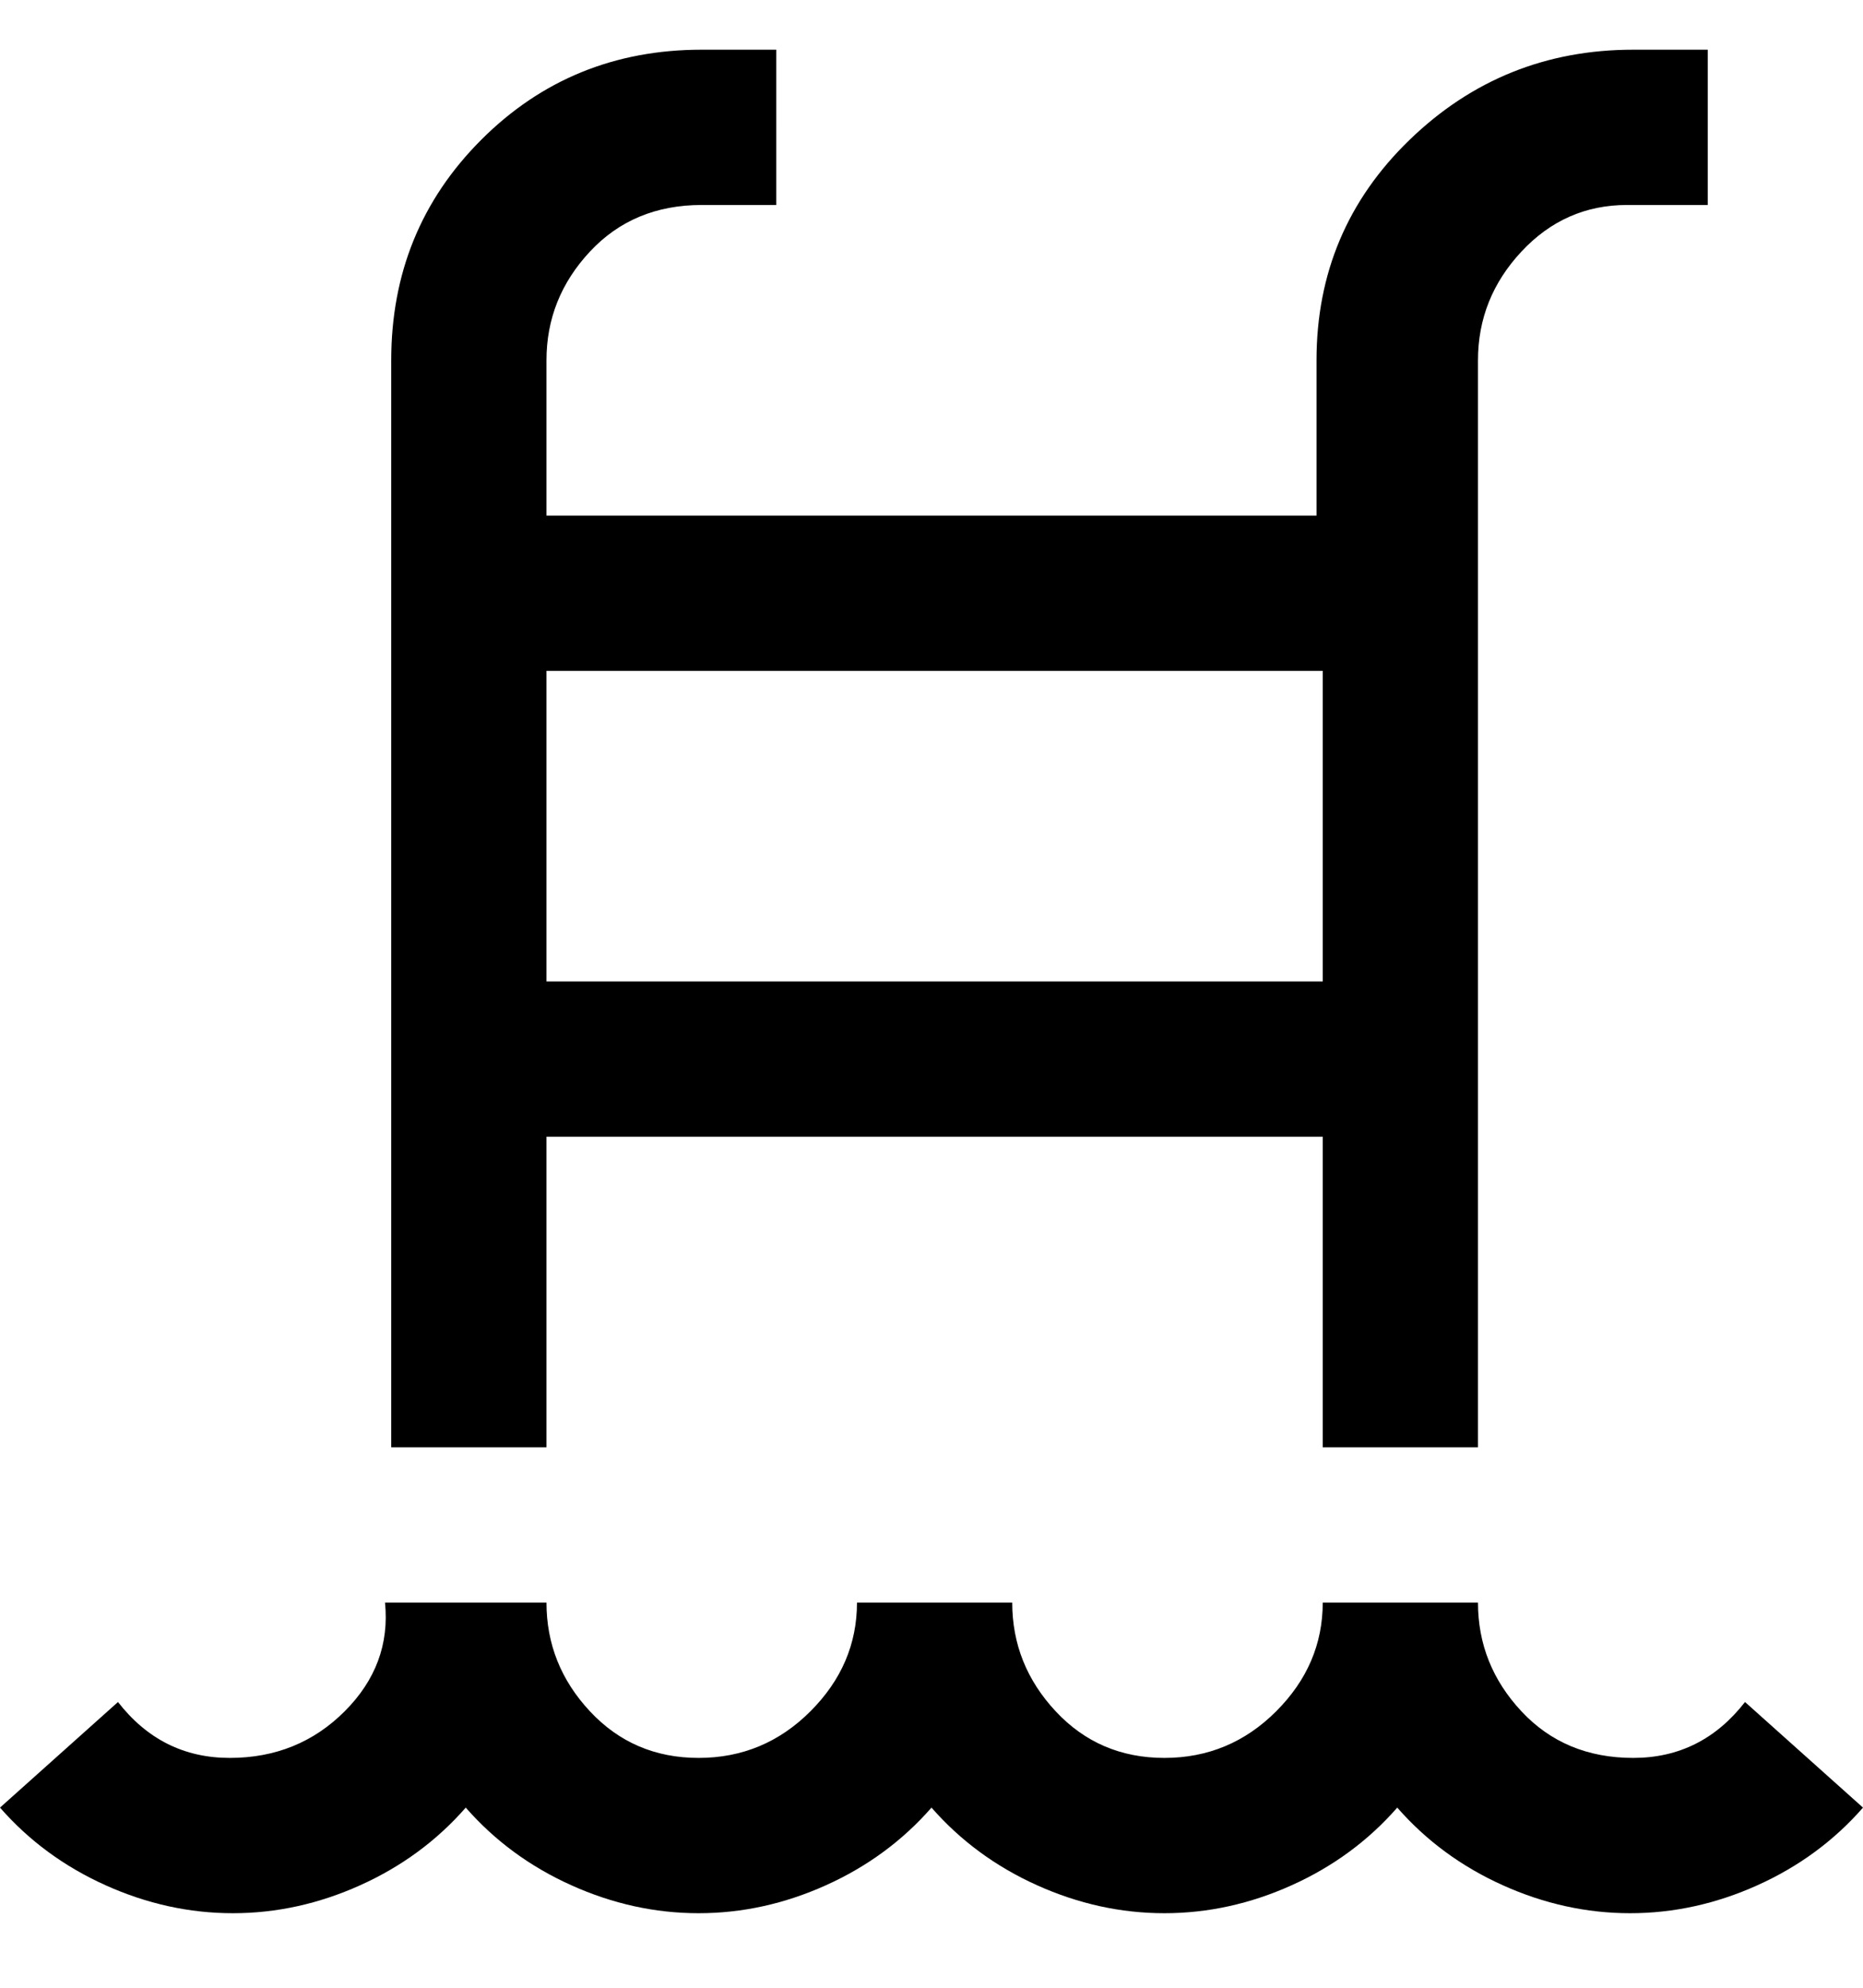 <svg viewBox="0 0 300 320" xmlns="http://www.w3.org/2000/svg"><path d="M88 183h125v50h25V58q0-10 7-17.5t17-7.5h13V8h-12q-21 0-36 14.5T212 58v25H88V58q0-10 7-17.5t18-7.5h12V8h-12Q92 8 77.5 22.5T63 58v175h25v-50zm0-75h125v50H88v-50zm212 183q-7 8-17 12.5t-20.5 4.5q-10.5 0-20.5-4.5T225 291q-7 8-17 12.5t-20.5 4.5q-10.5 0-20.5-4.5T150 291q-7 8-17 12.5t-20.5 4.5q-10.5 0-20.5-4.5T75 291q-7 8-17 12.5T37.5 308Q27 308 17 303.5T0 291l19-17q7 9 18 9t18.5-7.5Q63 268 62 258h26q0 10 7 17.5t17.5 7.5q10.5 0 18-7.5T138 258h25q0 10 7 17.5t17.5 7.5q10.5 0 18-7.5T213 258h25q0 10 7 17.5t18 7.5q11 0 18-9l19 17z"/></svg>